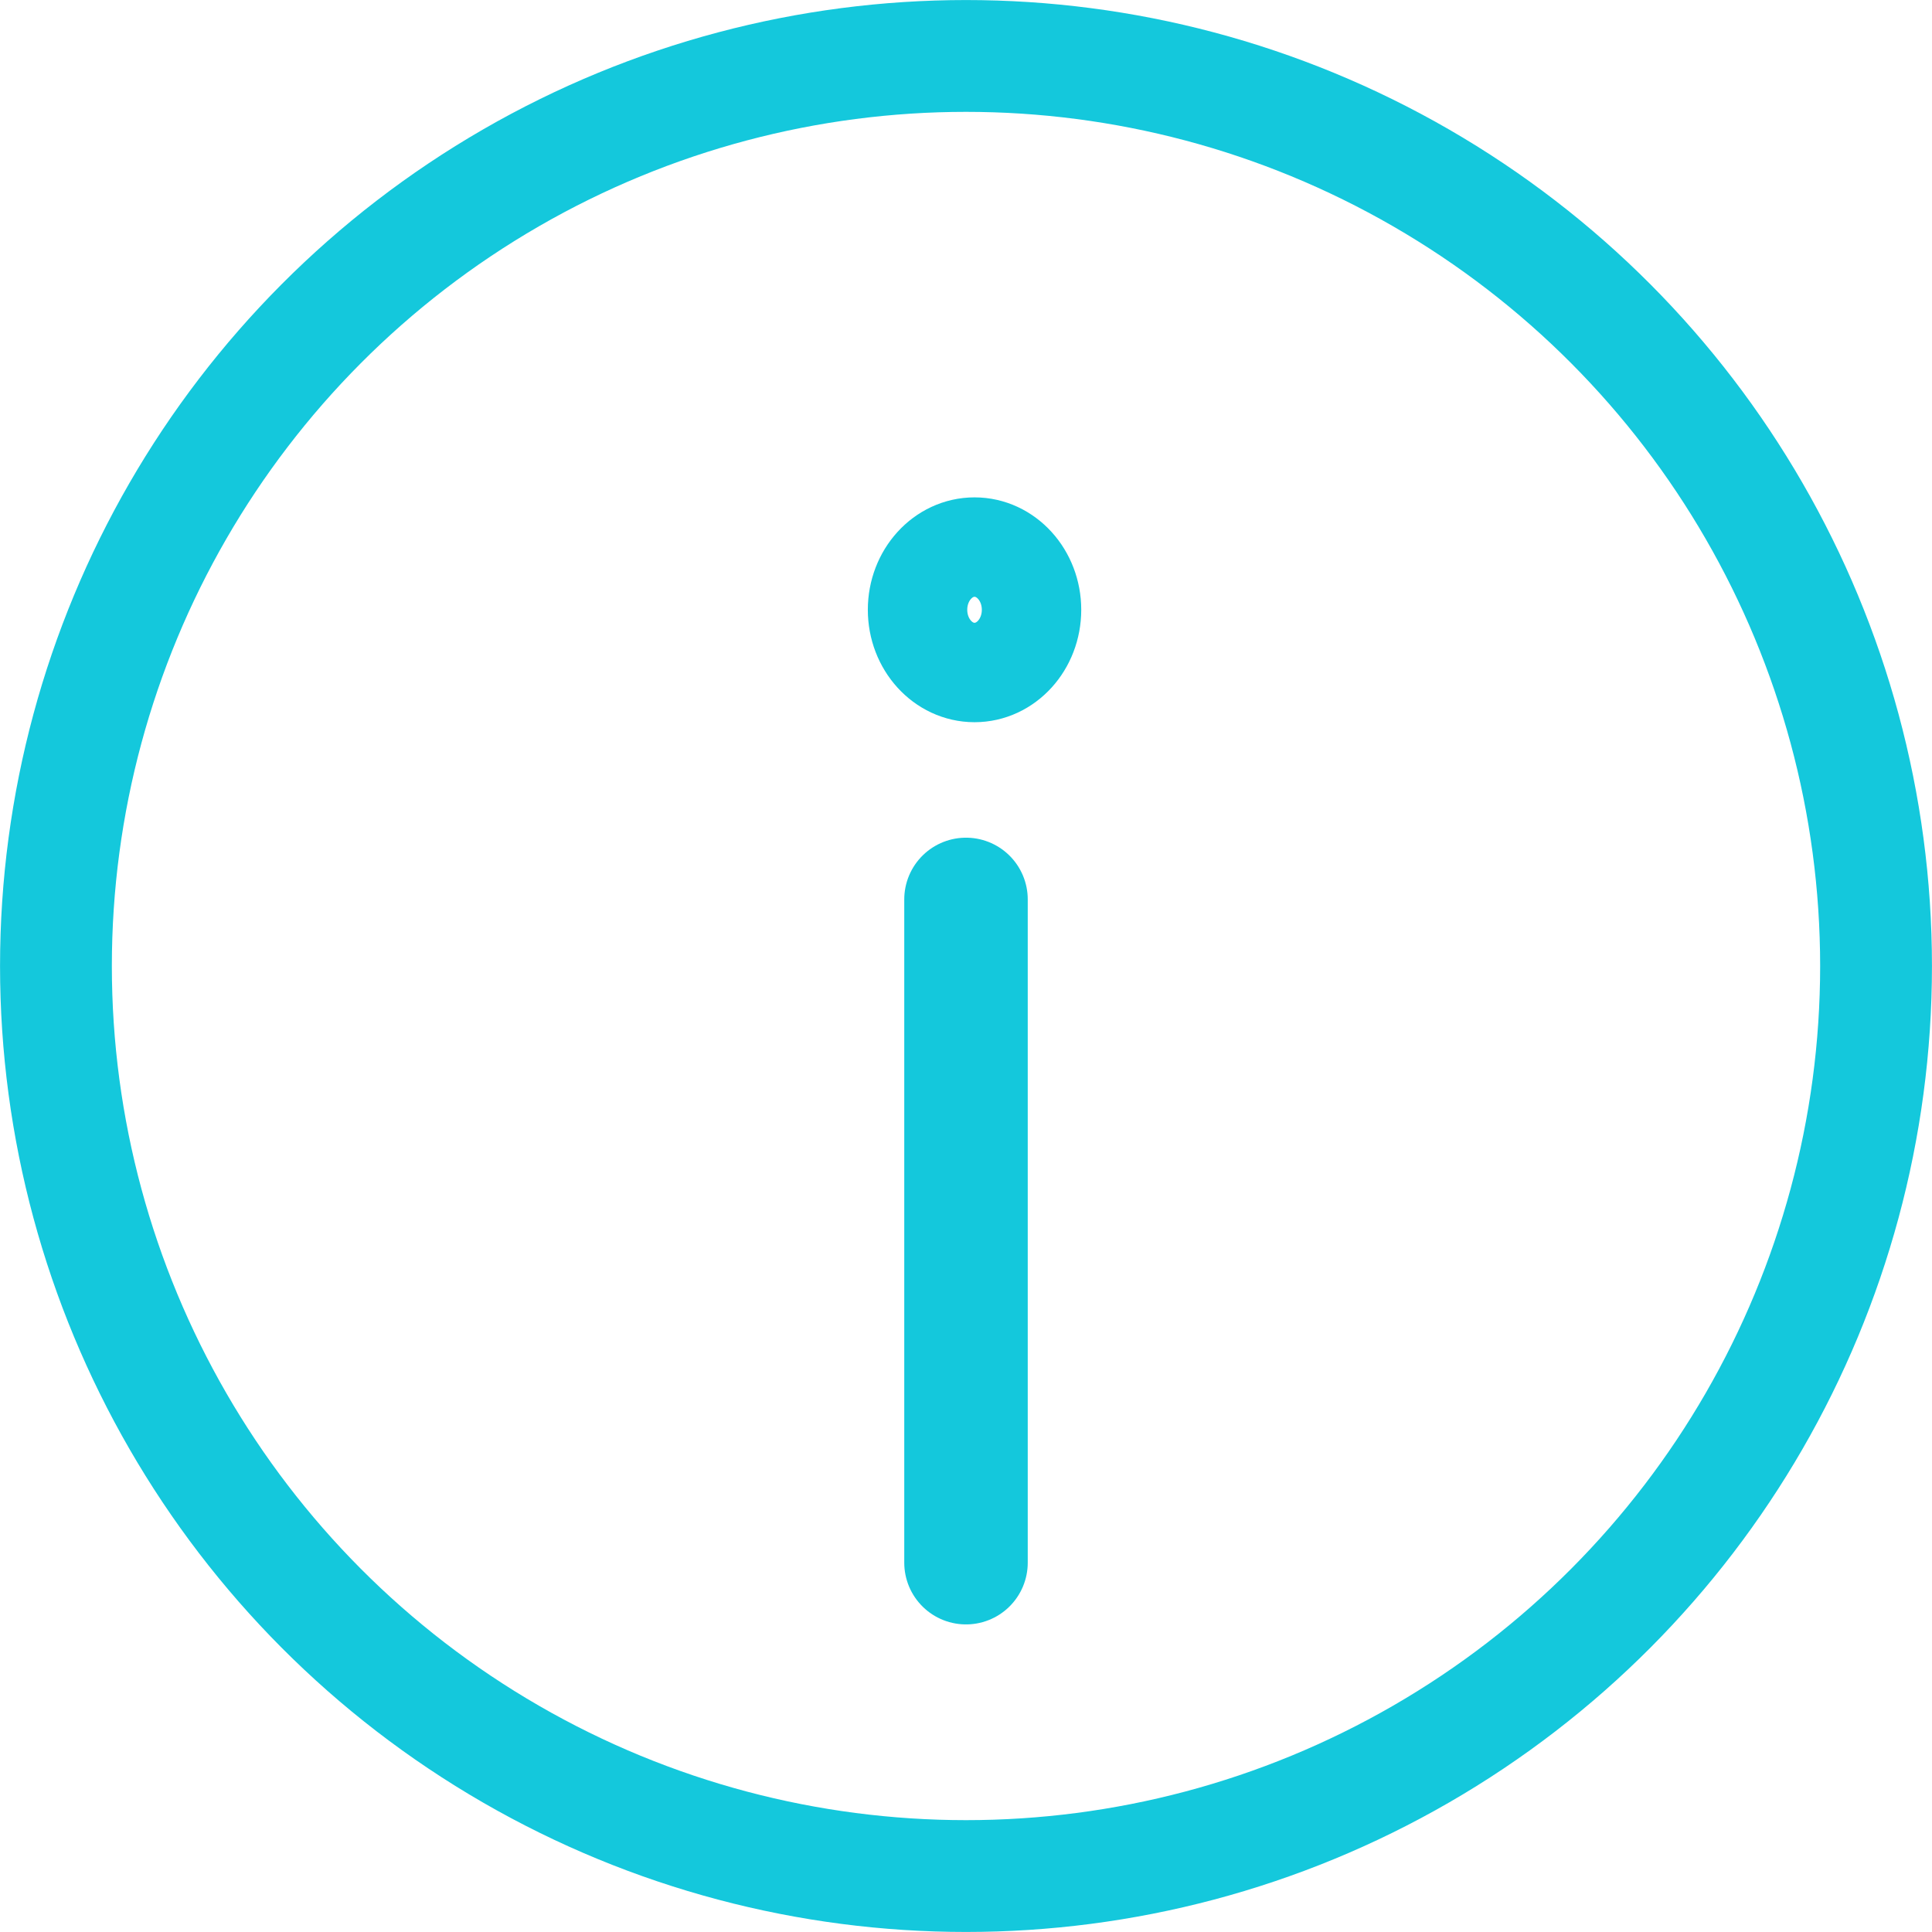 <?xml version="1.0" encoding="UTF-8" standalone="no"?>
<svg
   width="60"
   height="60"
   viewBox="0 0 24 24"
   fill="none"
   stroke="#14C8DC"
   stroke-width="2"
   stroke-linecap="round"
   stroke-linejoin="round"
   class="feather feather-minus"
   version="1.1"
   id="svg4"
   sodipodi:docname="info.svg"
   inkscape:version="1.1.1 (3bf5ae0d25, 2021-09-20)"
   xmlns:inkscape="http://www.inkscape.org/namespaces/inkscape"
   xmlns:sodipodi="http://sodipodi.sourceforge.net/DTD/sodipodi-0.dtd"
   xmlns="http://www.w3.org/2000/svg"
   xmlns:svg="http://www.w3.org/2000/svg">
  <defs
     id="defs8" />
  <sodipodi:namedview
     id="namedview6"
     pagecolor="#ffffff"
     bordercolor="#666666"
     borderopacity="1.0"
     inkscape:pageshadow="2"
     inkscape:pageopacity="0.0"
     inkscape:pagecheckerboard="0"
     showgrid="false"
     inkscape:zoom="5.65"
     inkscape:cx="8.4070796"
     inkscape:cy="20.442478"
     inkscape:window-width="1600"
     inkscape:window-height="837"
     inkscape:window-x="-8"
     inkscape:window-y="-8"
     inkscape:window-maximized="1"
     inkscape:current-layer="svg4" />
  <line
     x1="12"
     y1="19.412"
     x2="12"
     y2="11.173"
     id="line2"
     style="stroke-width:1.534" />
  <ellipse
     style="fill:none;stroke:#14c8dc;stroke-width:1.389;stroke-linecap:round;stroke-linejoin:round;stroke-opacity:1;paint-order:markers fill stroke"
     id="path847"
     cx="12"
     cy="12"
     rx="11.305"
     ry="11.305" />
  <ellipse
     style="fill:none;stroke:#14c8dc;stroke-width:1.235;stroke-linecap:round;stroke-linejoin:round;stroke-opacity:1;paint-order:markers fill stroke"
     id="path2828"
     cx="12.106"
     cy="7.575"
     rx="0.708"
     ry="0.779" />
</svg>
